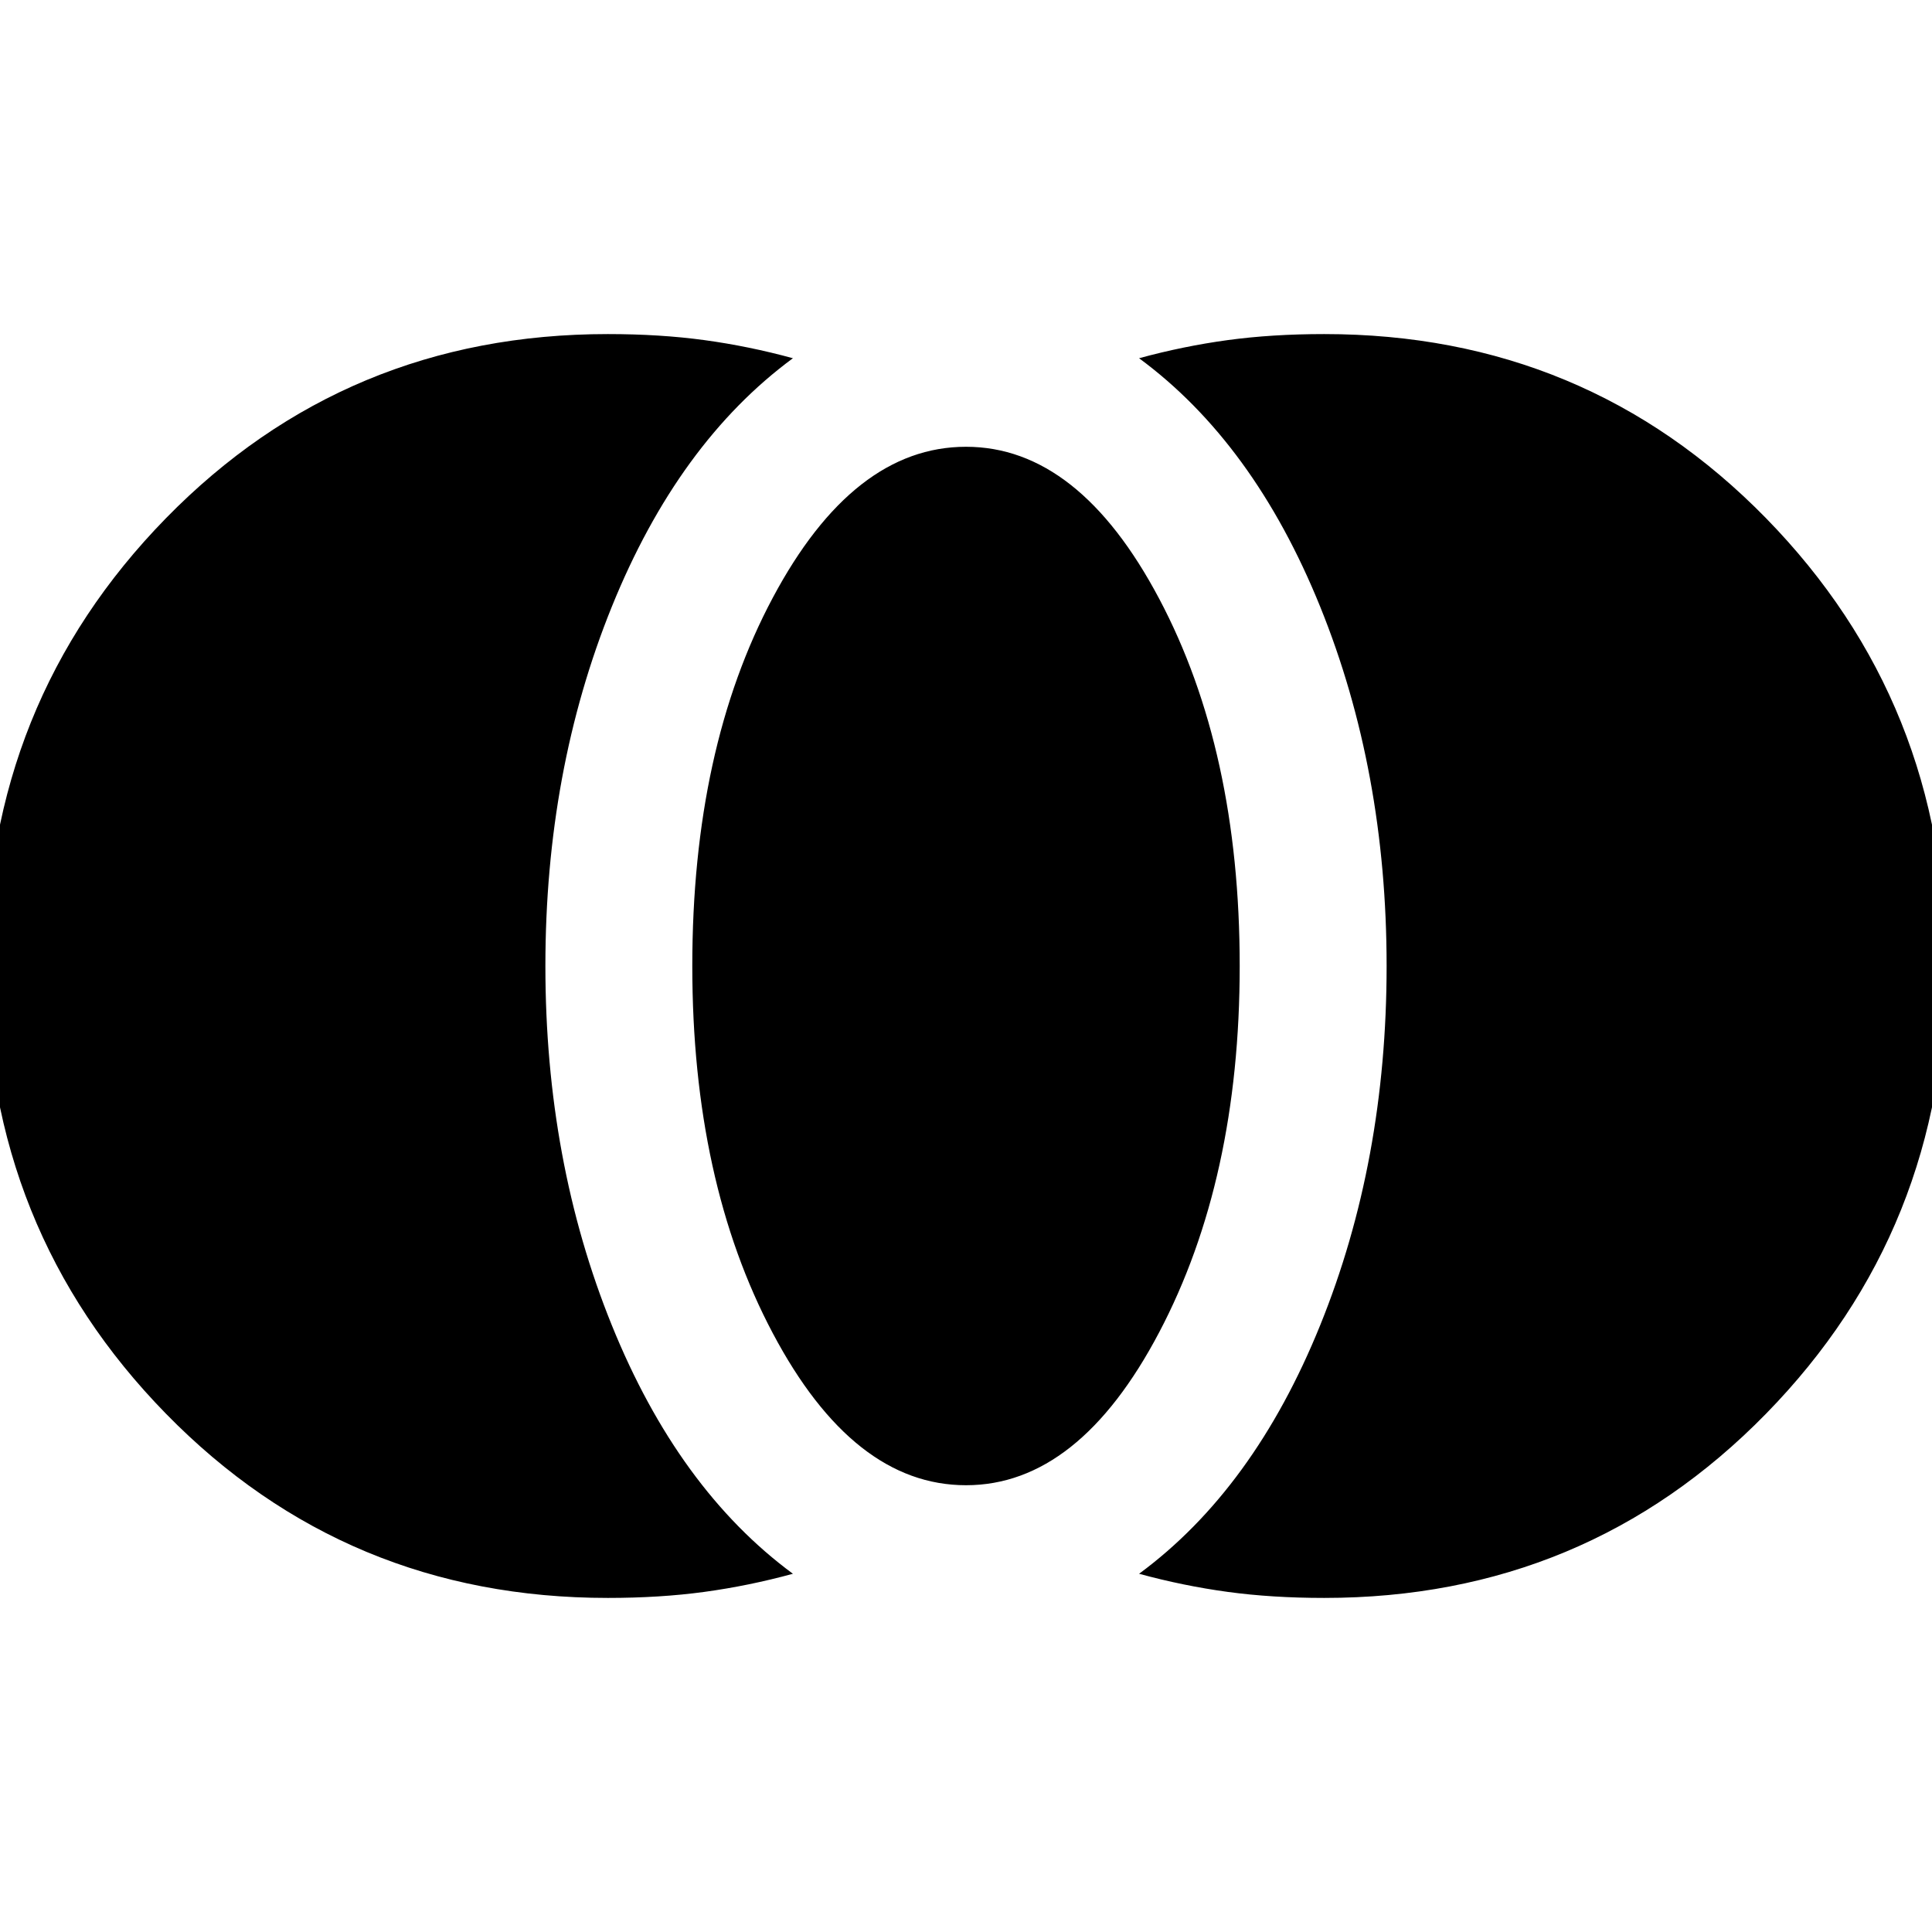 <svg xmlns="http://www.w3.org/2000/svg" height="24" width="24"><path d="M16.45 19.85q-.65 0-1.2-.075-.55-.075-1.1-.225 1.425-1.05 2.25-3.088.825-2.037.825-4.462T16.4 7.537Q15.575 5.5 14.15 4.45q.55-.15 1.1-.225.55-.075 1.2-.075 3.25 0 5.488 2.287Q24.175 8.725 24.175 12t-2.237 5.562Q19.7 19.85 16.45 19.85ZM12 18.45q-1.4 0-2.4-1.888-1-1.887-1-4.562 0-2.7 1-4.575T12 5.55q1.4 0 2.4 1.888 1 1.887 1 4.562 0 2.65-1 4.55t-2.4 1.9Zm-4.45 1.4q-3.25 0-5.488-2.288Q-.175 15.275-.175 12q0-3.275 2.237-5.563Q4.3 4.15 7.55 4.15q.65 0 1.2.075.55.075 1.1.225Q8.425 5.5 7.6 7.537 6.775 9.575 6.775 12q0 2.425.825 4.462.825 2.038 2.25 3.088-.55.15-1.1.225-.55.075-1.2.075Z"/></svg>